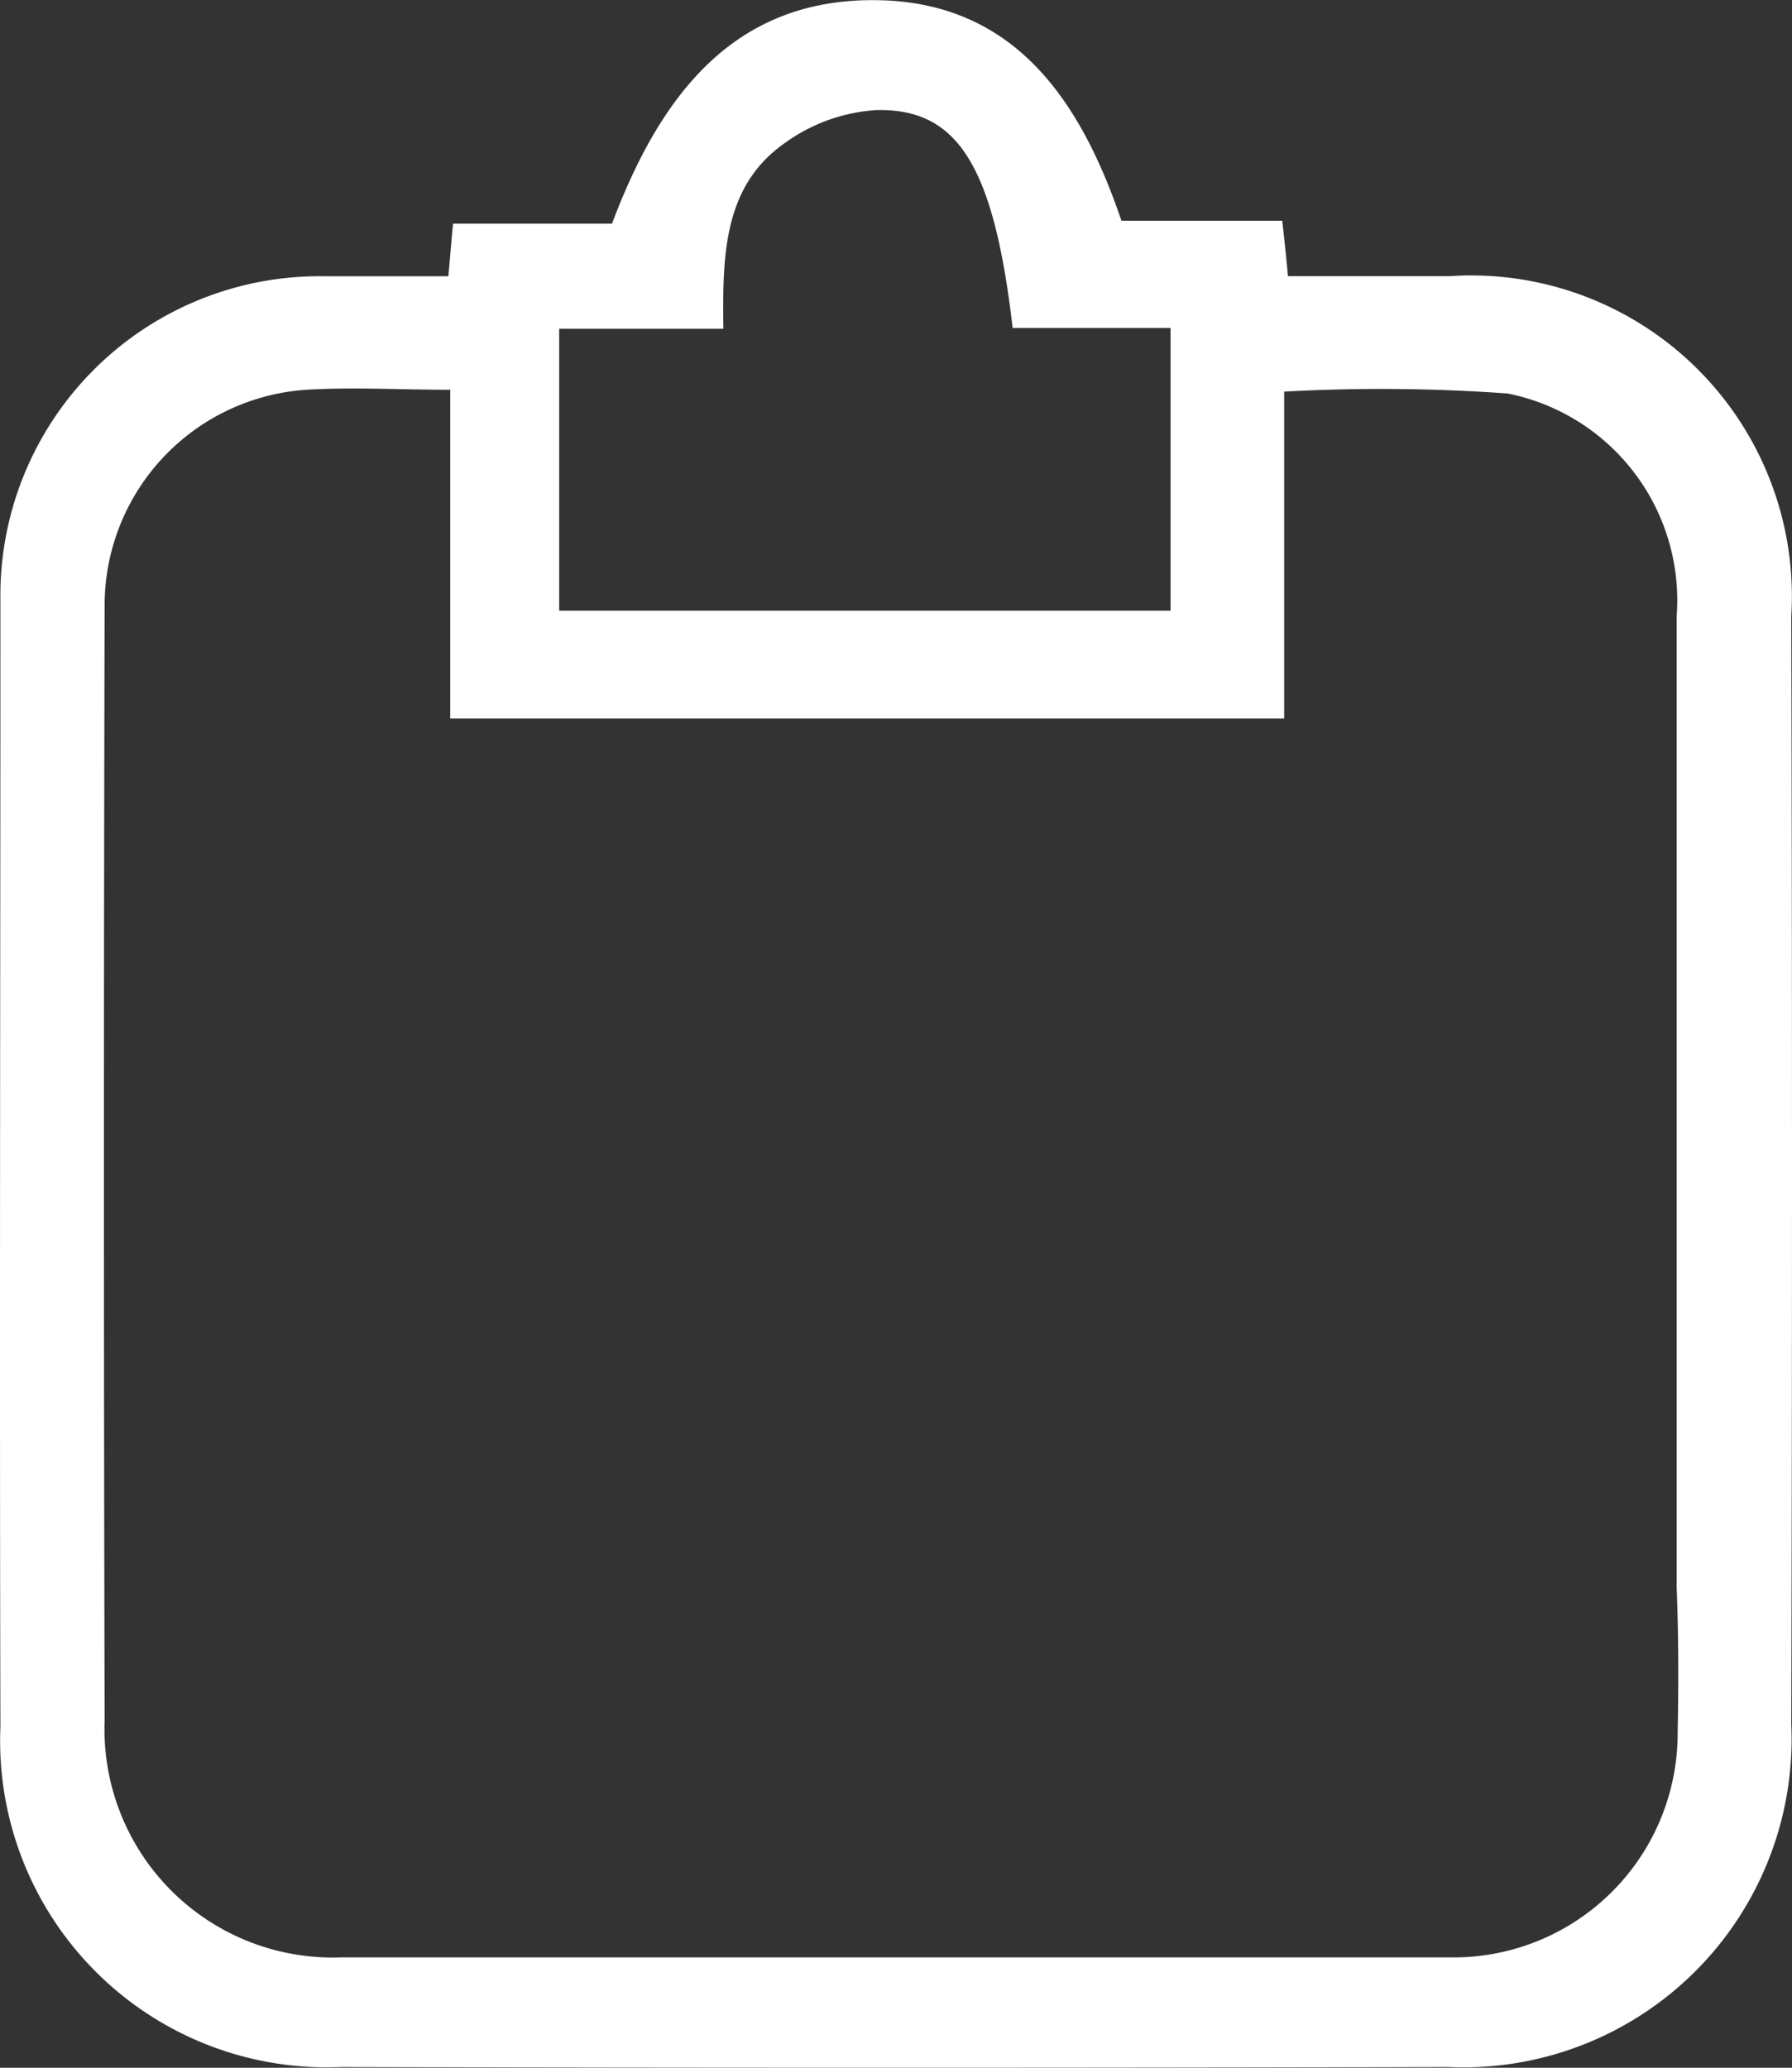 <svg id="Group_605" data-name="Group 605" xmlns="http://www.w3.org/2000/svg" viewBox="0 0 34.543 39.858">
  <rect x="0" y="0" width="34.543" height="39.858" fill="#333333" stroke="none"/>
  <defs>
    <style>
      .cls-1 {
        fill: #fff;
      }
    </style>
  </defs>
  <path id="Path_246" data-name="Path 246" class="cls-1" d="M34.485,11.873A6.186,6.186,0,0,0,27.9,5.32H24.782c-.036-.434-.072-.724-.109-1.068h-3.1C20.782,1.917,19.5.034,16.853,0c-2.77-.036-4.182,1.865-5.1,4.308H8.689c-.036.362-.054.634-.091,1.014H6.191A6.152,6.152,0,0,0-.036,11.565c0,7.241-.018,14.482,0,21.723a6.293,6.293,0,0,0,6.553,6.553c7.114.018,14.247.018,21.361,0a6.33,6.33,0,0,0,6.607-6.607Q34.513,22.563,34.485,11.873ZM10.735,6.334H13.9c-.018-1.43,0-2.77,1.213-3.6a3.364,3.364,0,0,1,1.738-.615c1.575-.036,2.263,1.086,2.625,4.2H22.52v5.449H10.735C10.735,9.99,10.735,8.234,10.735,6.334ZM32.295,33.4a4.32,4.32,0,0,1-4.4,4.327H6.535a4.4,4.4,0,0,1-4.562-4.562c-.018-7.187-.018-14.355,0-21.542A4.164,4.164,0,0,1,5.865,7.51c.887-.054,1.792,0,2.77,0v6.336H24.71v-6.3a34,34,0,0,1,4.308.036,4.066,4.066,0,0,1,3.258,4.29V30.609C32.313,31.532,32.313,32.456,32.295,33.4Z" transform="translate(0.044 0.003)"/>
</svg>
